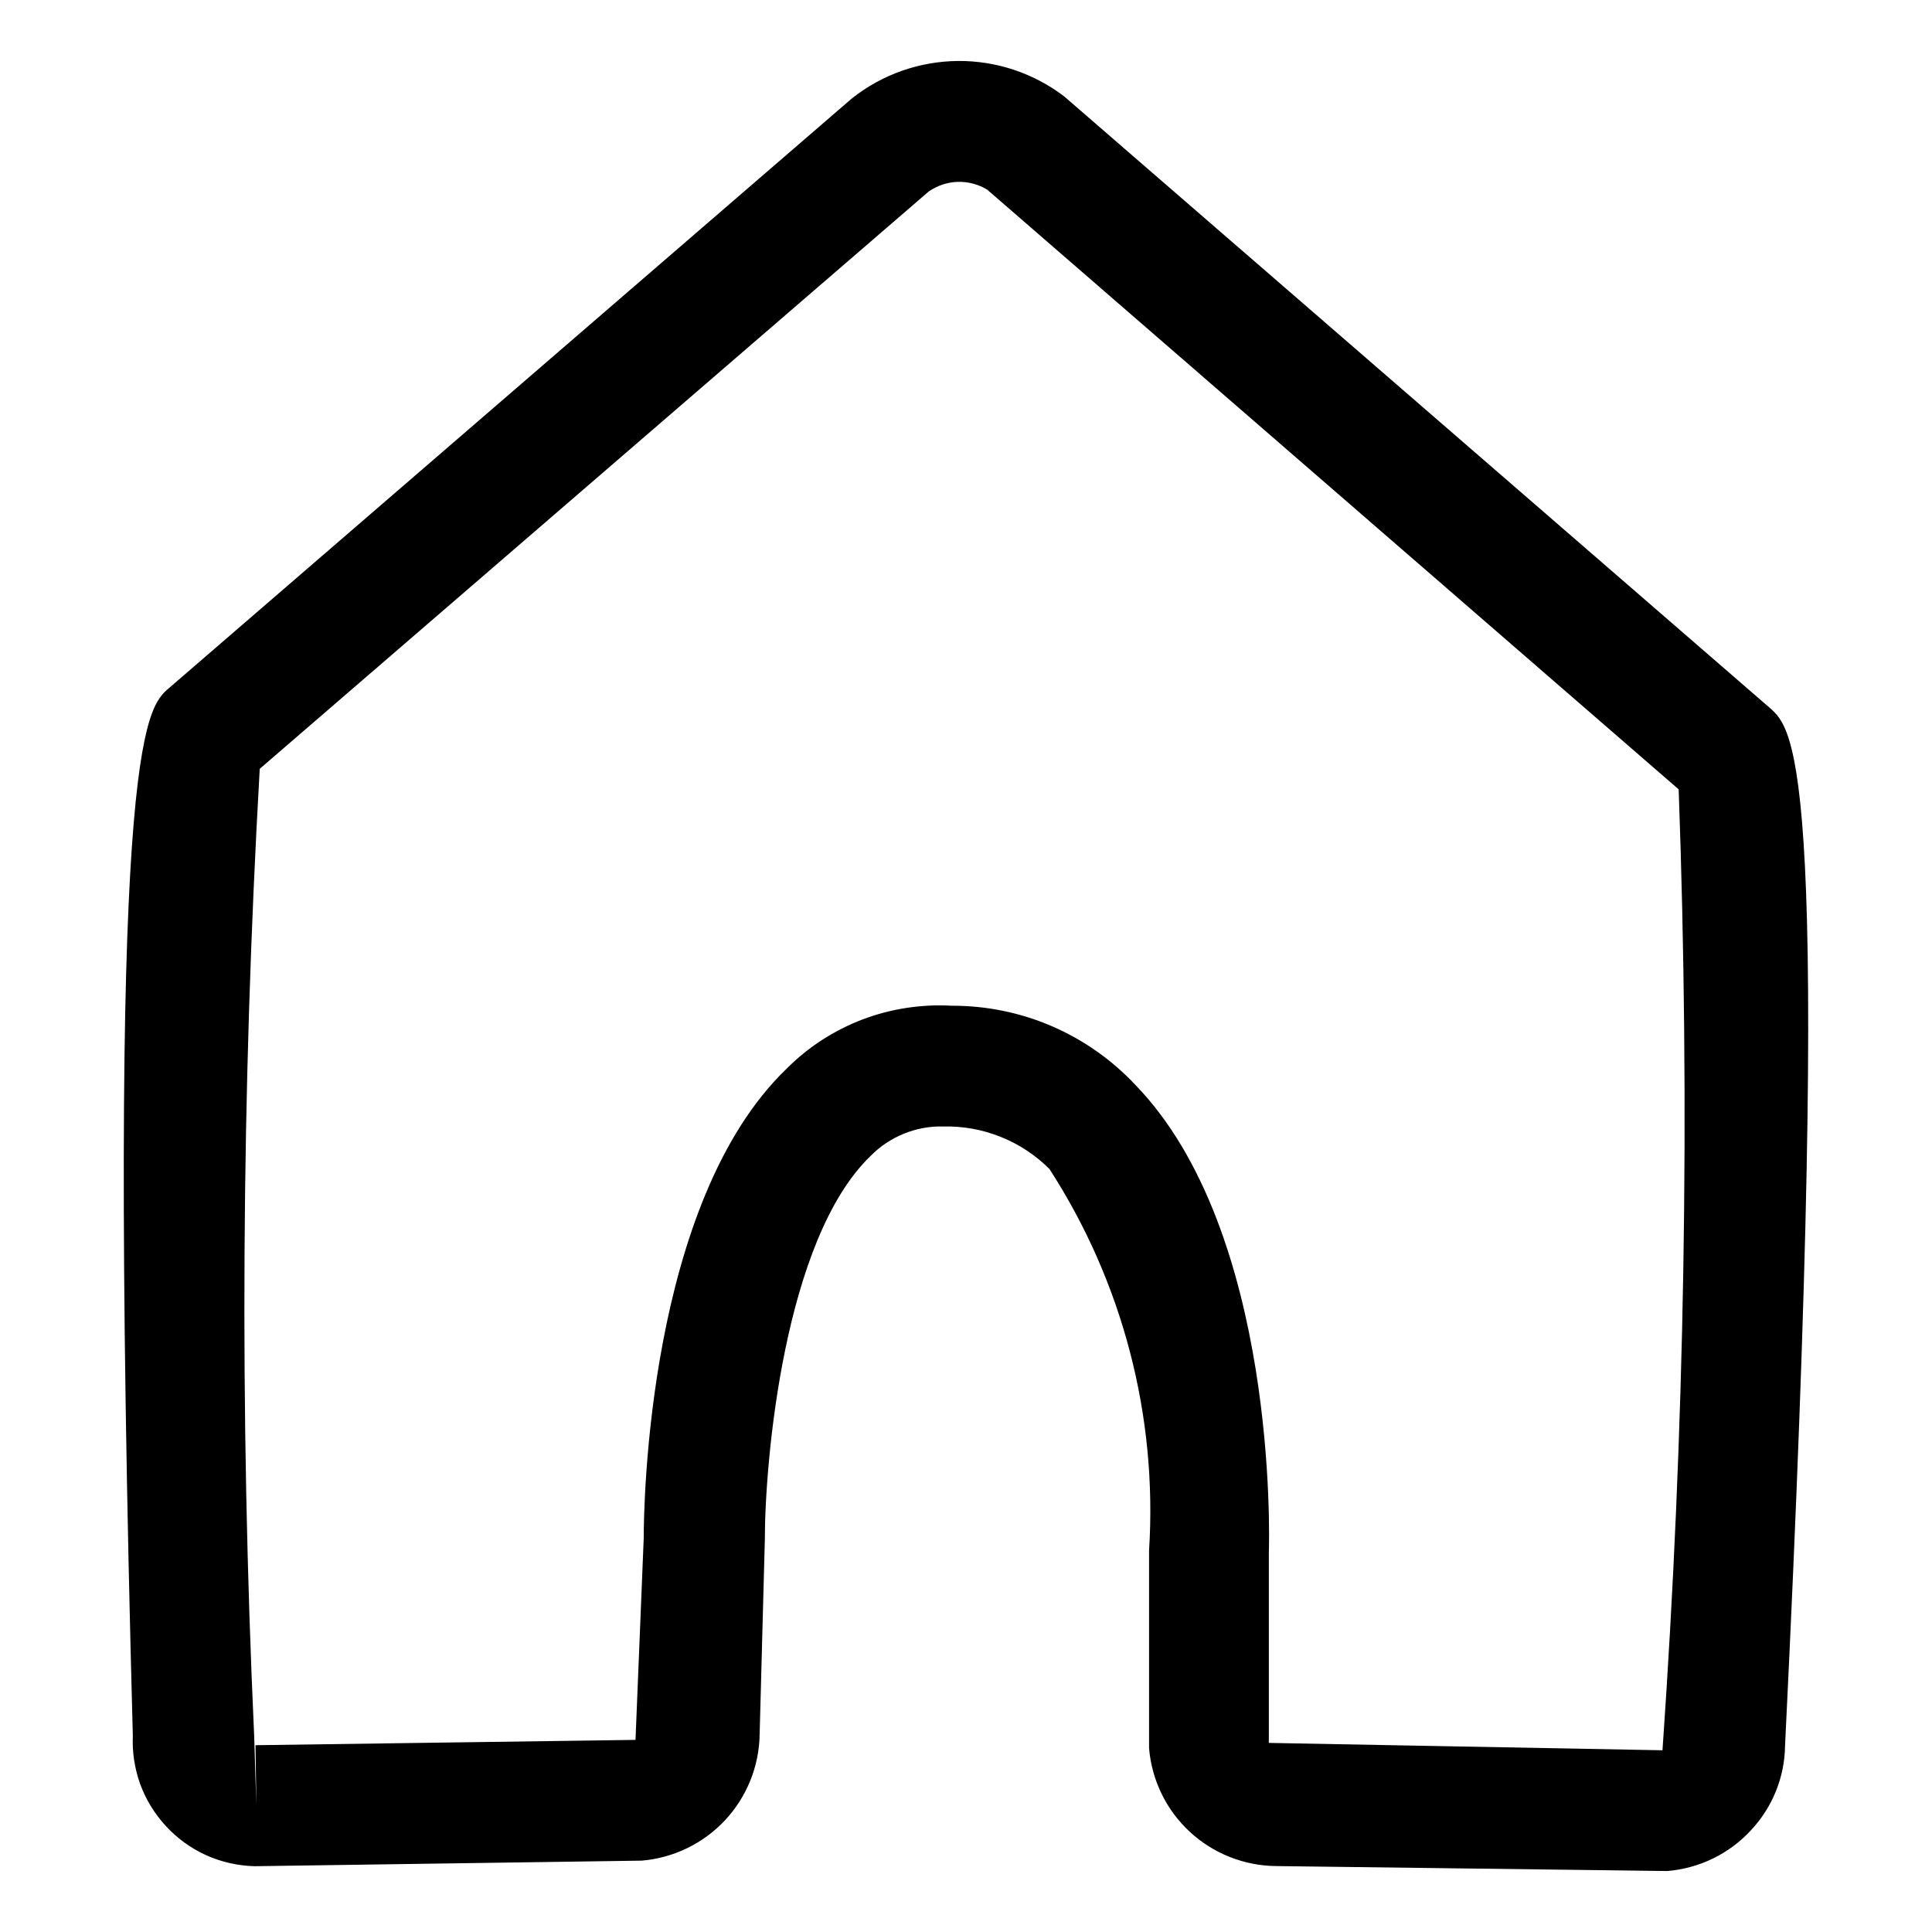 <svg width="16" height="16" viewBox="0 0 16 16" fill="none" xmlns="http://www.w3.org/2000/svg">
<path d="M13.808 15.495L10.567 15.454C10.302 15.451 10.047 15.35 9.852 15.169C9.658 14.989 9.538 14.742 9.516 14.477V12.841C9.587 11.726 9.297 10.618 8.691 9.681C8.576 9.566 8.438 9.475 8.287 9.415C8.135 9.354 7.973 9.325 7.81 9.329C7.699 9.326 7.588 9.347 7.485 9.389C7.382 9.431 7.288 9.493 7.21 9.573C6.492 10.263 6.334 12.103 6.334 12.755L6.291 14.364C6.287 14.629 6.184 14.882 6.004 15.075C5.823 15.268 5.577 15.387 5.314 15.409L2.121 15.455H2.105C1.967 15.451 1.831 15.42 1.705 15.363C1.58 15.306 1.467 15.224 1.374 15.123C1.281 15.022 1.208 14.904 1.161 14.775C1.115 14.647 1.094 14.511 1.1 14.375C0.878 6.155 1.2 5.869 1.4 5.698L7.055 0.815C7.305 0.617 7.613 0.508 7.932 0.505C8.251 0.502 8.561 0.606 8.814 0.799L14.654 5.86C14.866 6.046 15.183 6.324 14.783 14.457C14.78 14.717 14.679 14.967 14.501 15.157C14.321 15.353 14.073 15.473 13.808 15.495V15.495ZM2.151 6.367C1.999 9.035 1.983 11.709 2.105 14.379L2.123 14.953L2.116 14.453L5.263 14.409L5.331 12.739C5.331 12.47 5.364 9.953 6.516 8.849C6.693 8.671 6.907 8.533 7.142 8.443C7.377 8.354 7.629 8.315 7.88 8.329V8.329C8.165 8.328 8.448 8.385 8.71 8.498C8.972 8.611 9.208 8.777 9.403 8.985C10.58 10.201 10.512 12.747 10.508 12.855V14.434L13.768 14.495C13.953 11.847 13.998 9.19 13.902 6.537L8.176 1.571C8.103 1.526 8.018 1.504 7.931 1.506C7.845 1.509 7.762 1.537 7.691 1.586L2.151 6.367Z" fill="black"/>
</svg>
